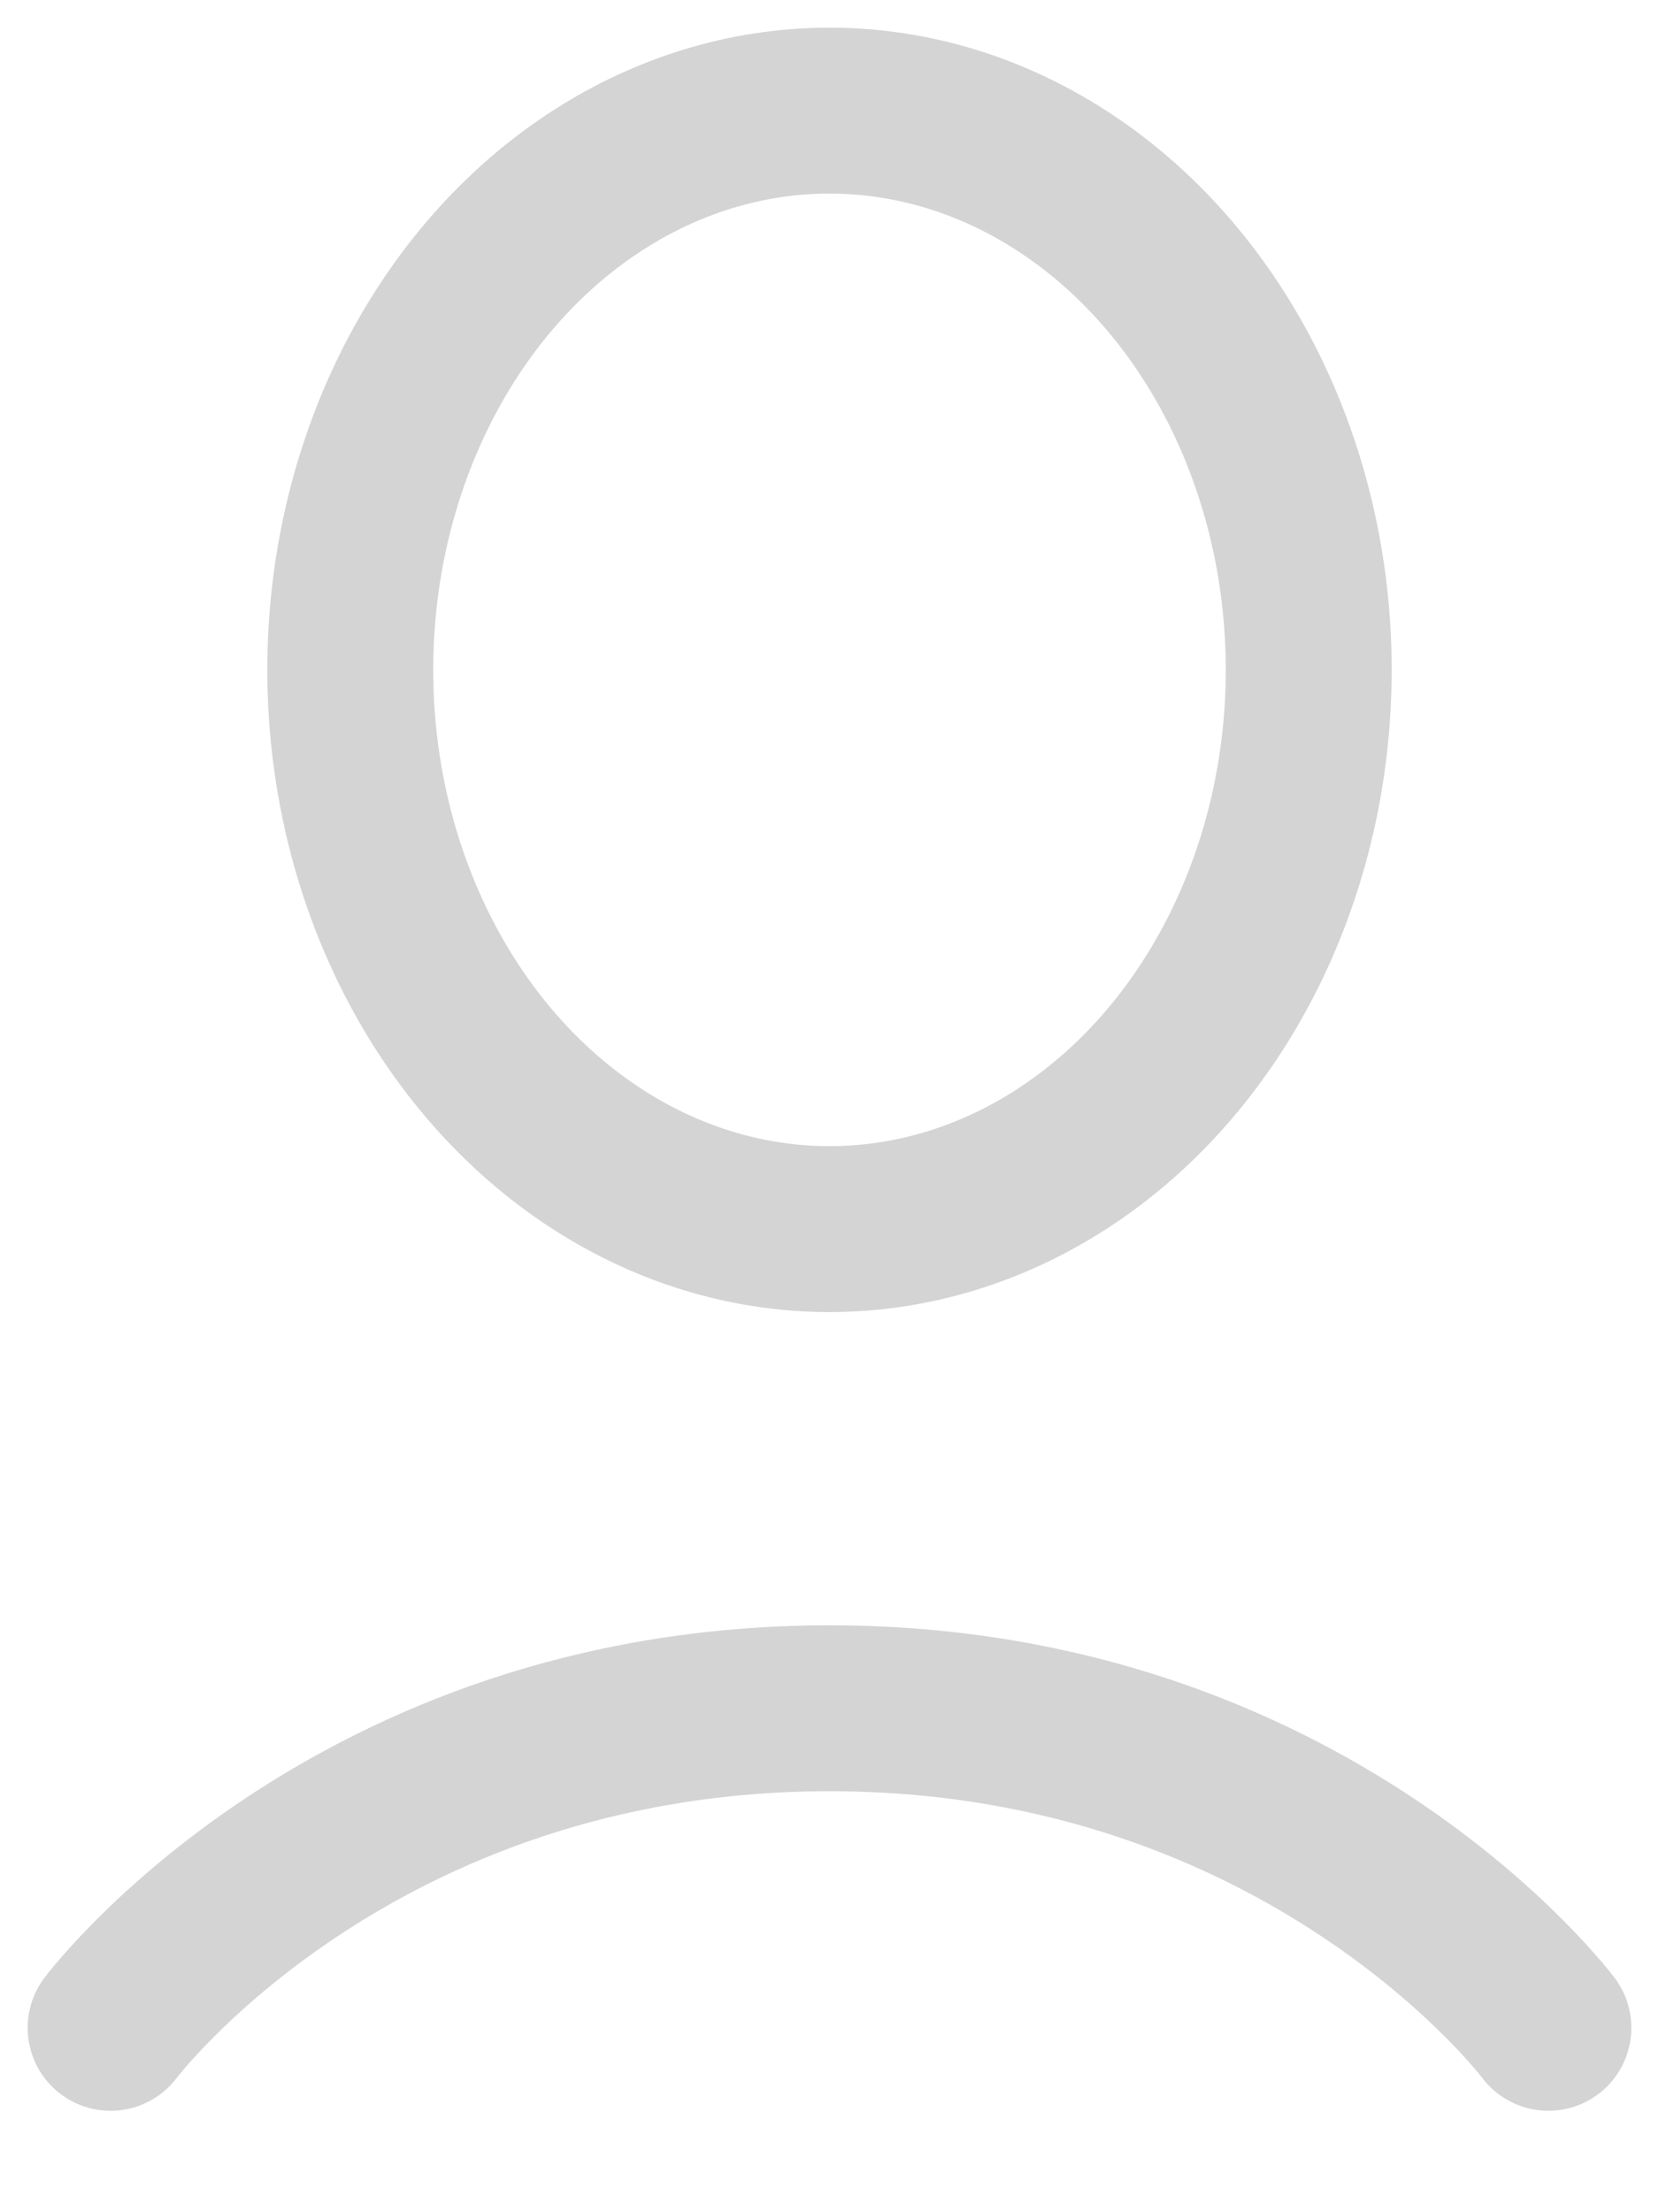 <svg width="15" height="20" viewBox="0 0 15 20" fill="none" xmlns="http://www.w3.org/2000/svg">
<ellipse cx="7.5" cy="6.056" rx="4.333" ry="5.056" stroke="#D4D4D4" stroke-width="1.5"/>
<path d="M1 18.333C1 18.333 3.167 15.444 7.5 15.444C11.833 15.444 14 18.333 14 18.333" stroke="#D4D4D4" stroke-width="1.5" stroke-linecap="round"/>
</svg>
